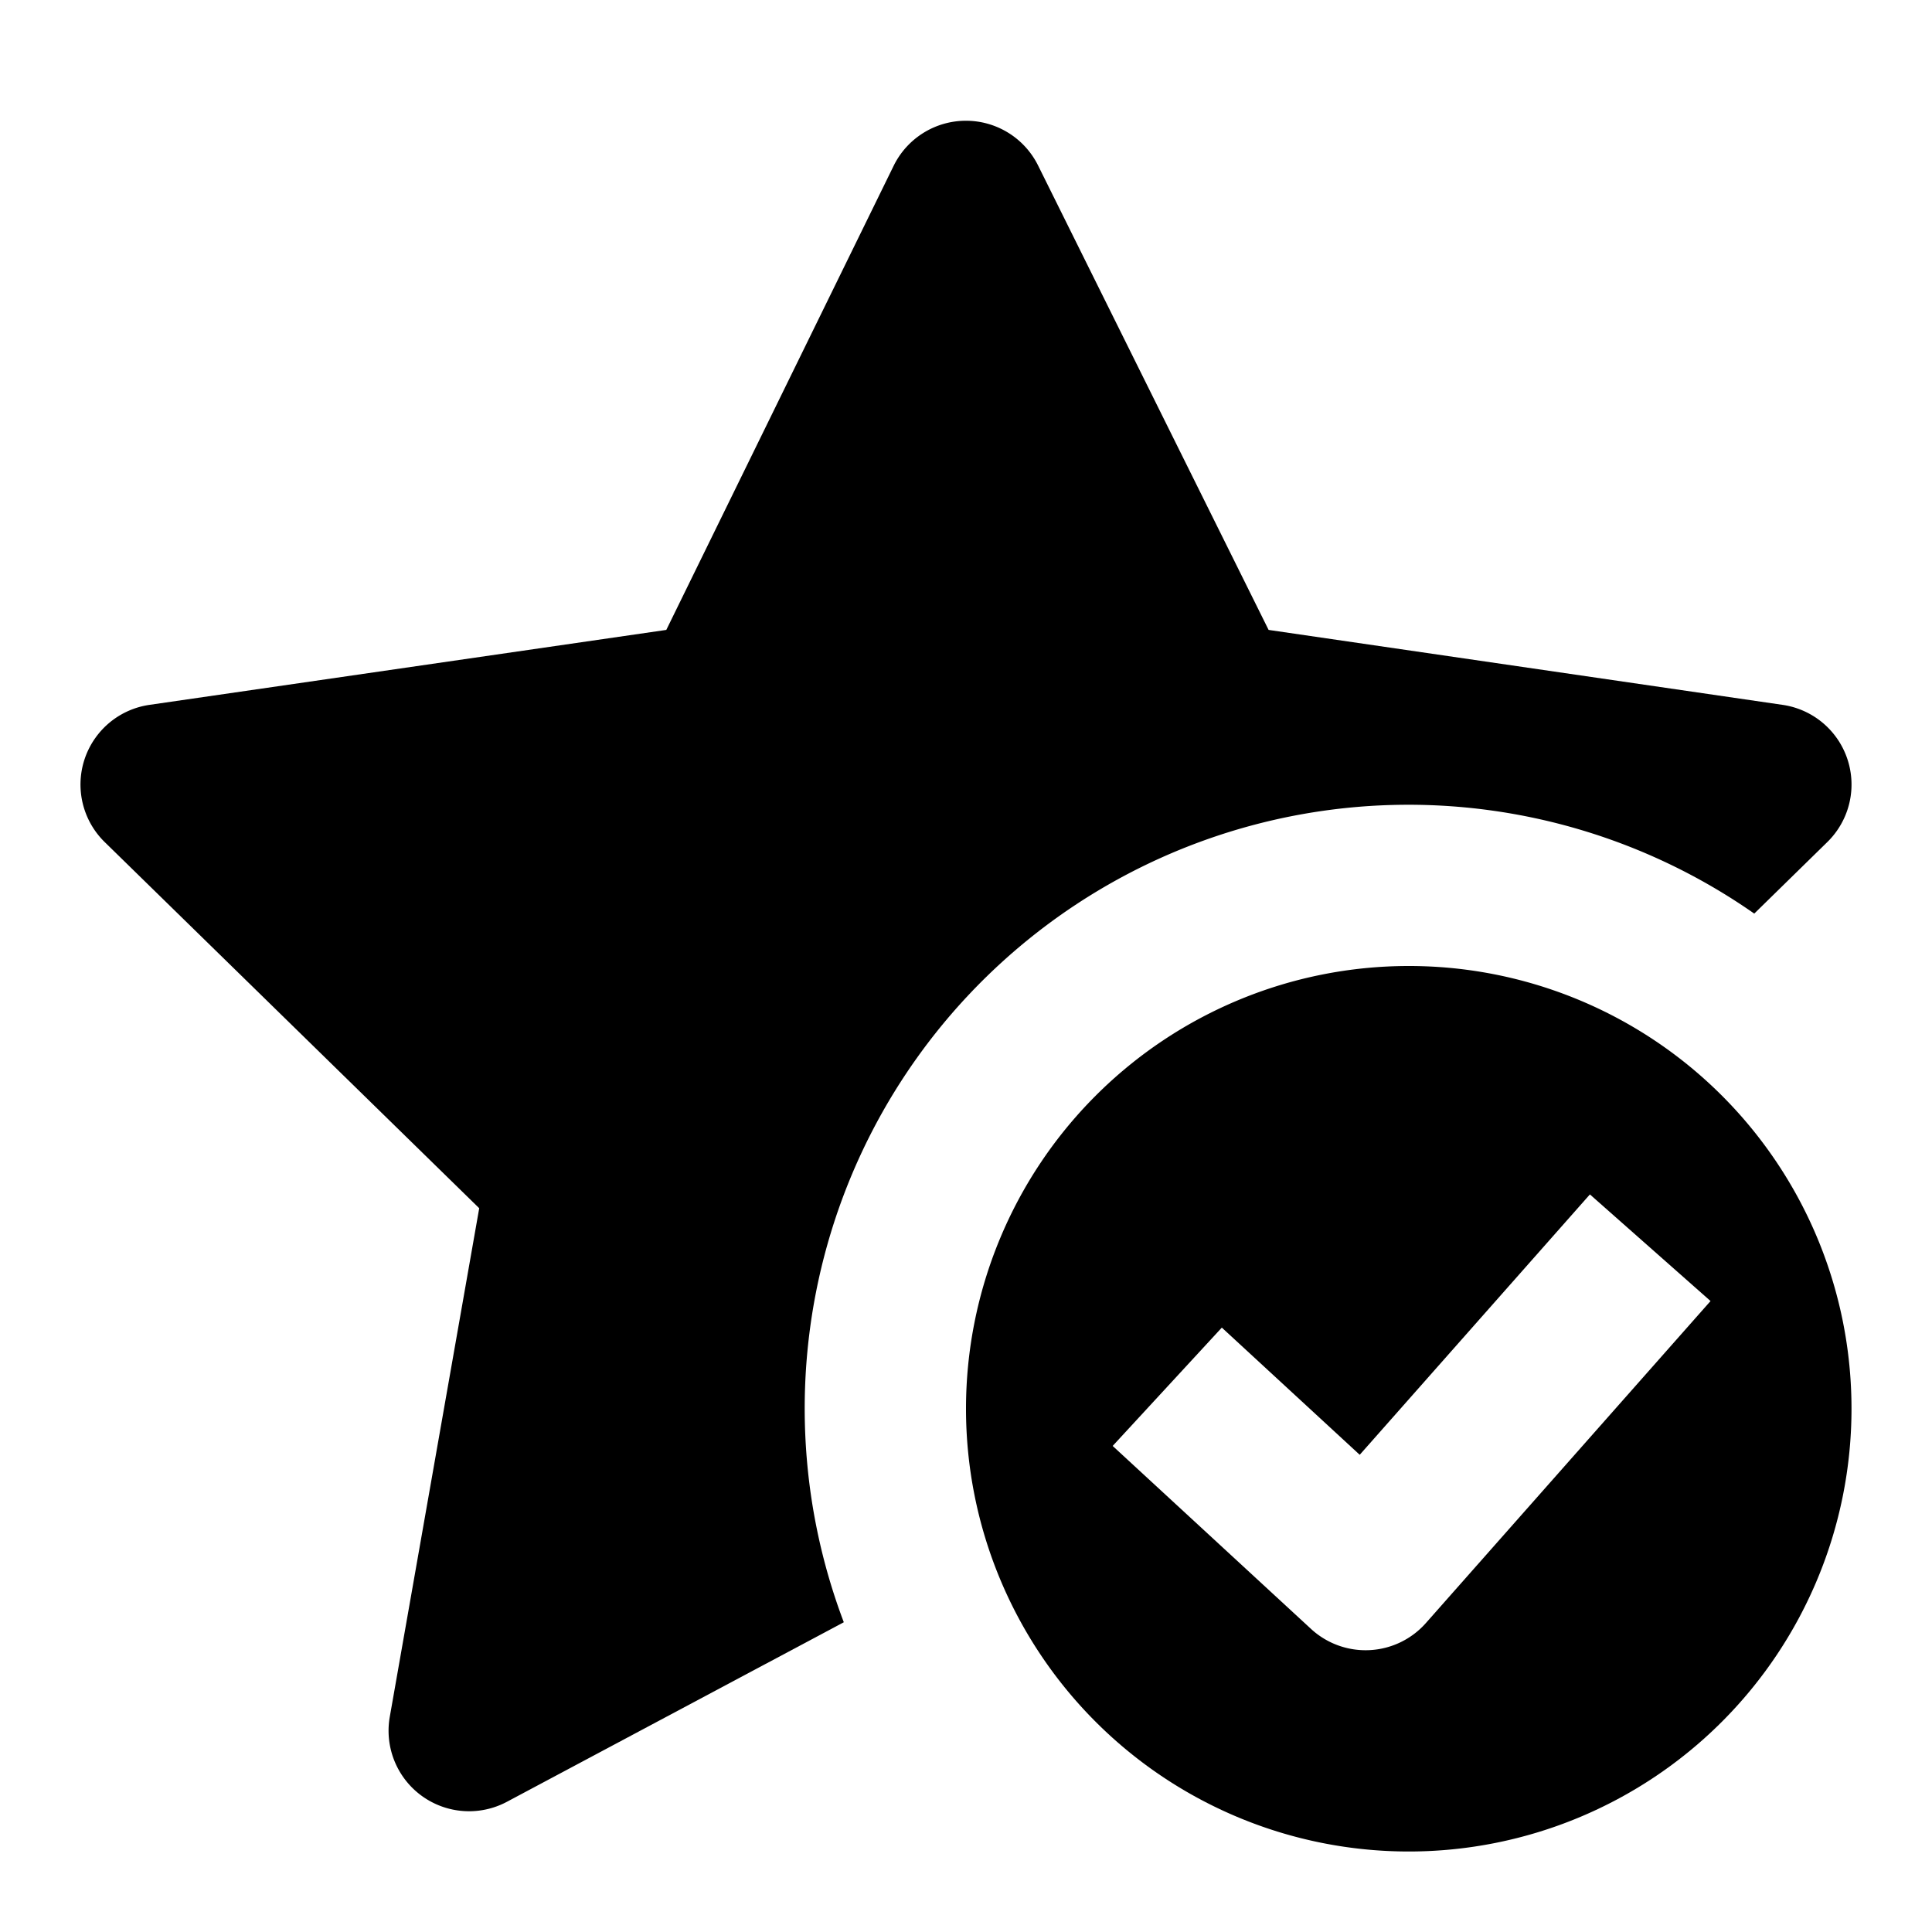 <svg xmlns="http://www.w3.org/2000/svg" fill="none" viewBox="0 0 24 24"><path data-follow-fill="#000" d="M11.997 1.5a1 1 0 0 1 .898.555l2.864 5.77 6.385.931a1 1 0 0 1 .556 1.704l-.908.889a7.5 7.5 0 0 0-11.31 8.803l-4.184 2.23a1 1 0 0 1-1.456-1.055l1.111-6.318-4.652-4.548a1 1 0 0 1 .556-1.705l6.42-.931 2.824-5.765a1 1 0 0 1 .896-.56Z" fill="#000"/><path data-follow-fill="#000" d="M17.5 12a5.497 5.497 0 0 1 5.5 5.5 5.5 5.5 0 1 1-5.5-5.5Zm2.25 2.838-2.859 3.234-1.713-1.58-1.356 1.47 2.464 2.273a1 1 0 0 0 1.427-.073l3.536-4-1.498-1.324Z" fill="#000"/></svg>